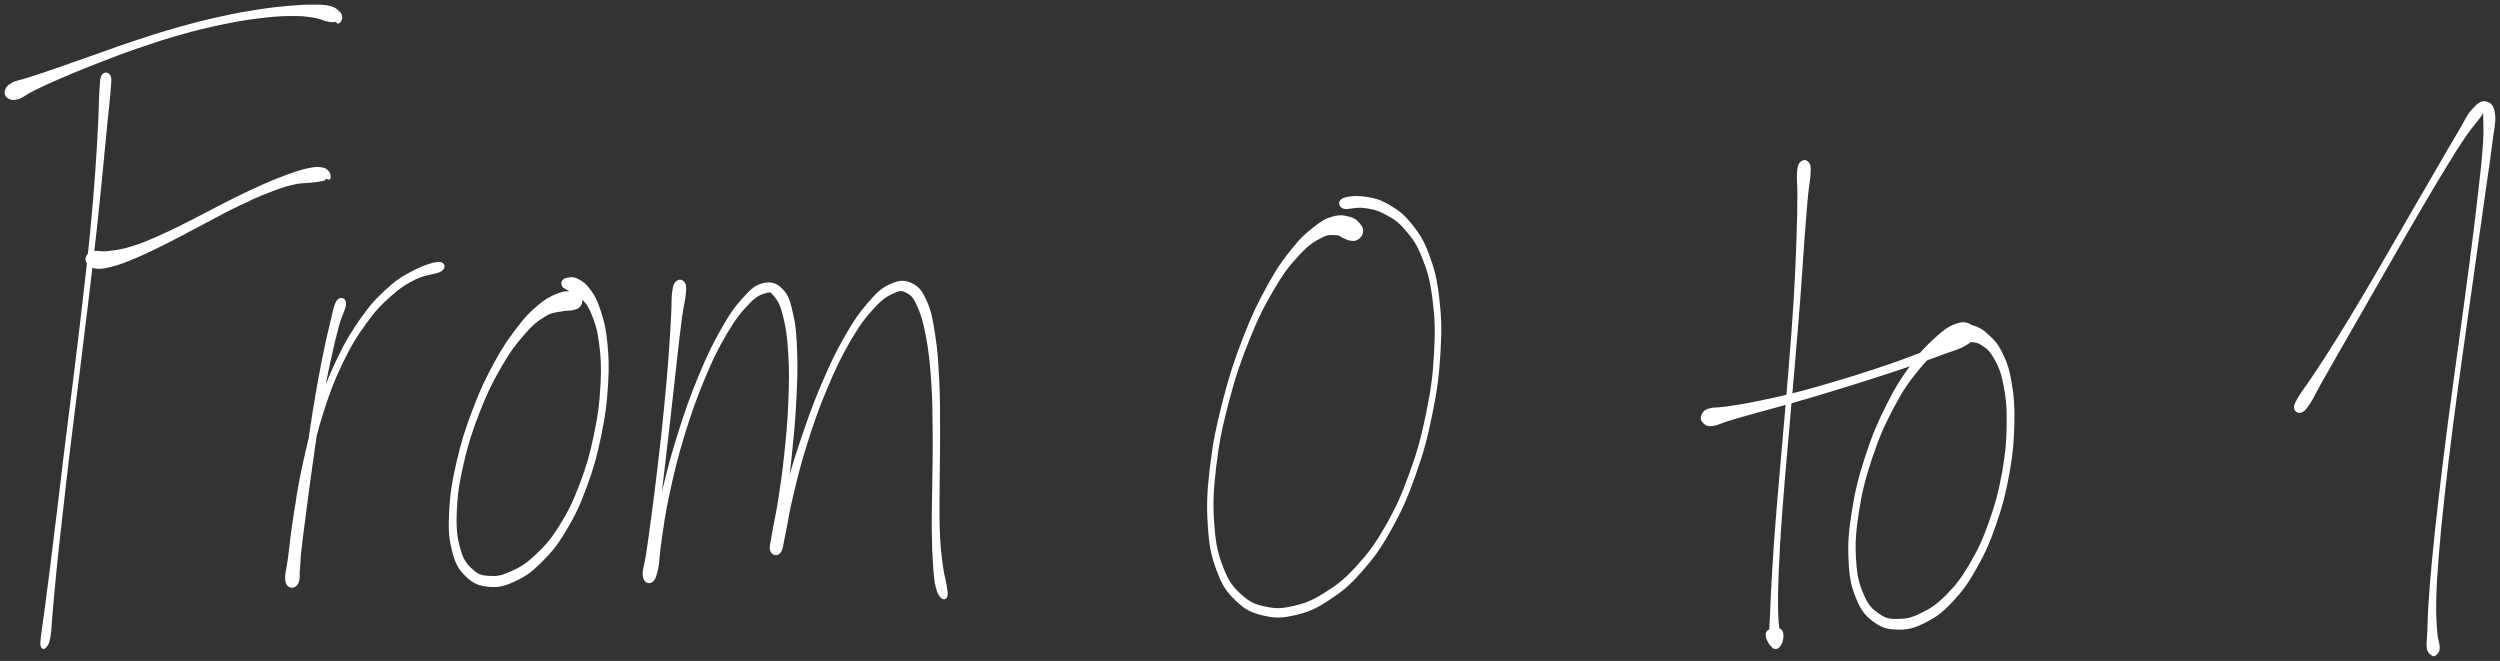 <svg xmlns="http://www.w3.org/2000/svg" id="canvas" viewBox="305.377 266.005 1341.819 354.732">
    <rect x="305.377" y="266.005" width="1341.819" height="354.732" fill="#333333" stroke="none"/>
    <path
        d="M 360.42,306.53 C 359.43 308.07, 359.63 309.50, 359.26 314.49 C 358.89 319.48, 359.02 322.89, 358.58 331.45 C 358.14 340.02, 357.92 345.53, 357.06 357.33 C 356.20 369.13, 355.65 376.31, 354.27 390.46 C 352.90 404.60, 351.93 412.66, 350.17 428.06 C 348.40 443.46, 347.37 451.83, 345.45 467.47 C 343.54 483.10, 342.41 491.39, 340.58 506.24 C 338.75 521.08, 337.89 528.67, 336.31 541.68 C 334.73 554.70, 333.97 560.97, 332.67 571.31 C 331.38 581.65, 330.78 586.19, 329.82 593.39 C 328.87 600.59, 328.30 603.45, 327.88 607.33 C 327.46 611.20, 327.35 611.59, 327.72 612.76 C 328.09 613.94, 328.89 614.18, 329.73 613.21 C 330.57 612.24, 331.23 611.80, 331.93 607.91 C 332.63 604.02, 332.55 601.03, 333.22 593.77 C 333.88 586.51, 334.20 581.97, 335.26 571.61 C 336.31 561.24, 337.03 554.97, 338.50 541.94 C 339.96 528.92, 340.79 521.33, 342.58 506.48 C 344.36 491.63, 345.48 483.34, 347.42 467.71 C 349.35 452.07, 350.39 443.70, 352.24 428.30 C 354.08 412.90, 355.08 404.84, 356.65 390.70 C 358.21 376.56, 358.87 369.38, 360.05 357.58 C 361.23 345.79, 361.71 340.30, 362.54 331.75 C 363.37 323.20, 363.89 319.83, 364.22 314.84 C 364.56 309.85, 364.99 308.47, 364.22 306.80 C 363.46 305.14, 361.41 304.99, 360.42 306.53"
        style="stroke: white; fill: white;" />
    <path
        d="M 310.01,318.41 C 311.35 319.17, 312.44 319.55, 315.19 318.68 C 317.93 317.81, 319.17 316.29, 323.73 314.06 C 328.29 311.82, 331.33 310.37, 338.00 307.50 C 344.67 304.63, 348.84 302.91, 357.09 299.70 C 365.34 296.49, 370.15 294.58, 379.23 291.46 C 388.31 288.34, 393.36 286.67, 402.49 284.10 C 411.62 281.53, 416.41 280.37, 424.88 278.61 C 433.35 276.85, 437.56 276.19, 444.83 275.29 C 452.11 274.39, 455.55 274.19, 461.26 274.11 C 466.97 274.03, 469.49 274.34, 473.38 274.92 C 477.28 275.49, 478.56 276.47, 480.75 276.97 C 482.94 277.46, 483.41 277.36, 484.34 277.39 C 485.27 277.43, 485.07 277.43, 485.41 277.13 C 485.75 276.82, 485.82 276.23, 486.04 275.87 C 486.26 275.50, 486.43 274.90, 486.49 275.31 C 486.56 275.73, 486.10 277.53, 486.36 277.96 C 486.62 278.39, 487.36 278.07, 487.80 277.46 C 488.24 276.86, 488.72 275.98, 488.55 274.94 C 488.37 273.90, 488.15 273.30, 486.93 272.25 C 485.72 271.20, 485.10 270.34, 482.48 269.69 C 479.85 269.04, 478.10 269.03, 473.81 269.01 C 469.52 268.98, 466.94 269.07, 461.04 269.58 C 455.14 270.09, 451.68 270.41, 444.31 271.55 C 436.94 272.70, 432.72 273.42, 424.17 275.30 C 415.63 277.18, 410.81 278.37, 401.61 280.96 C 392.40 283.54, 387.32 285.21, 378.15 288.23 C 368.98 291.25, 364.13 293.11, 355.74 296.05 C 347.36 298.99, 343.13 300.53, 336.22 302.91 C 329.32 305.28, 326.11 306.33, 321.24 307.93 C 316.37 309.53, 314.43 309.53, 311.88 310.92 C 309.33 312.31, 308.87 313.38, 308.49 314.88 C 308.12 316.37, 308.67 317.65, 310.01 318.41"
        style="stroke: white; fill: white;" />
    <path
        d="M 351.95,406.10 C 352.52 407.52, 353.34 408.95, 355.92 409.49 C 358.49 410.03, 360.36 409.89, 364.83 408.79 C 369.30 407.69, 372.20 406.55, 378.25 403.99 C 384.30 401.43, 387.99 399.56, 395.09 396.01 C 402.19 392.45, 406.36 390.08, 413.75 386.22 C 421.15 382.36, 425.06 380.10, 432.05 376.71 C 439.05 373.31, 442.63 371.63, 448.73 369.23 C 454.83 366.82, 457.73 365.82, 462.56 364.68 C 467.38 363.53, 469.71 363.89, 472.85 363.50 C 475.99 363.11, 476.82 363.07, 478.26 362.71 C 479.71 362.36, 479.76 362.16, 480.06 361.71 C 480.36 361.27, 479.87 360.77, 479.77 360.49 C 479.66 360.20, 479.12 360.00, 479.52 360.29 C 479.92 360.58, 481.19 361.88, 481.75 361.95 C 482.32 362.02, 482.42 361.40, 482.34 360.63 C 482.26 359.86, 482.19 358.95, 481.35 358.10 C 480.51 357.24, 480.08 356.67, 478.16 356.36 C 476.23 356.06, 475.15 355.92, 471.73 356.59 C 468.32 357.25, 466.01 357.96, 461.08 359.69 C 456.15 361.43, 453.23 362.57, 447.08 365.27 C 440.93 367.97, 437.35 369.70, 430.32 373.18 C 423.29 376.66, 419.37 378.92, 411.94 382.68 C 404.50 386.43, 400.29 388.75, 393.16 391.95 C 386.03 395.15, 382.25 396.83, 376.30 398.69 C 370.34 400.54, 367.36 400.74, 363.40 401.24 C 359.43 401.74, 358.54 400.95, 356.47 401.18 C 354.40 401.41, 353.95 401.40, 353.05 402.39 C 352.15 403.37, 351.38 404.68, 351.95 406.10"
        style="stroke: white; fill: white;" />
    <path
        d="M 486.50,427.65 C 484.96 429.85, 484.53 433.34, 482.91 439.90 C 481.30 446.47, 480.26 451.06, 478.42 460.45 C 476.58 469.85, 475.44 476.11, 473.71 486.89 C 471.98 497.66, 471.28 503.74, 469.76 514.33 C 468.25 524.93, 467.53 530.60, 466.14 539.88 C 464.74 549.15, 464.00 553.77, 462.81 560.69 C 461.62 567.62, 460.48 570.53, 460.20 574.50 C 459.92 578.47, 460.35 579.87, 461.40 580.55 C 462.44 581.23, 464.57 580.91, 465.42 577.89 C 466.27 574.87, 465.32 572.21, 465.66 565.44 C 466.00 558.67, 466.01 553.87, 467.11 544.04 C 468.22 534.22, 468.88 527.73, 471.18 516.30 C 473.48 504.88, 475.03 498.11, 478.59 486.93 C 482.16 475.75, 484.42 469.92, 489.01 460.40 C 493.60 450.88, 496.35 446.52, 501.54 439.35 C 506.73 432.17, 509.57 429.32, 514.96 424.53 C 520.35 419.74, 523.08 418.08, 528.49 415.40 C 533.91 412.73, 539.60 412.81, 542.04 411.15 C 544.48 409.49, 543.76 406.94, 540.70 407.10 C 537.64 407.27, 532.36 409.02, 526.75 411.99 C 521.13 414.95, 518.15 416.83, 512.61 421.95 C 507.08 427.07, 504.29 430.14, 499.07 437.59 C 493.85 445.04, 491.13 449.50, 486.52 459.20 C 481.90 468.90, 479.64 474.80, 475.98 486.09 C 472.32 497.39, 470.76 504.19, 468.22 515.68 C 465.69 527.17, 464.85 533.67, 463.31 543.53 C 461.77 553.39, 461.39 558.20, 460.52 564.98 C 459.66 571.77, 458.56 574.29, 459.00 577.46 C 459.43 580.63, 461.43 581.28, 462.71 580.83 C 463.99 580.37, 464.61 579.12, 465.40 575.20 C 466.19 571.29, 465.87 568.21, 466.65 561.24 C 467.43 554.26, 468.07 549.61, 469.28 540.32 C 470.50 531.02, 471.21 525.34, 472.73 514.76 C 474.25 504.18, 475.03 498.13, 476.88 487.41 C 478.73 476.70, 480.00 470.48, 481.98 461.18 C 483.97 451.88, 485.07 447.36, 486.80 440.90 C 488.52 434.45, 490.68 431.55, 490.62 428.90 C 490.56 426.25, 488.04 425.45, 486.50 427.65"
        style="stroke: white; fill: white;" />
    <path
        d="M 616.96,425.62 C 616.11 424.24, 614.92 423.29, 612.40 423.00 C 609.88 422.71, 608.00 422.70, 604.38 424.16 C 600.77 425.62, 598.55 426.72, 594.33 430.31 C 590.11 433.89, 587.95 435.98, 583.30 442.09 C 578.65 448.20, 575.84 452.04, 571.08 460.84 C 566.32 469.64, 563.55 475.36, 559.50 486.07 C 555.45 496.78, 553.34 503.41, 550.83 514.38 C 548.31 525.35, 547.39 531.46, 546.93 540.93 C 546.47 550.40, 546.77 554.91, 548.53 561.73 C 550.28 568.55, 551.90 571.28, 555.71 575.03 C 559.52 578.77, 562.41 579.93, 567.57 580.45 C 572.73 580.96, 575.90 580.20, 581.53 577.60 C 587.15 575.00, 590.19 572.91, 595.67 567.45 C 601.16 562.00, 604.09 558.46, 608.94 550.34 C 613.80 542.21, 616.23 536.98, 619.96 526.83 C 623.70 516.68, 625.36 510.46, 627.61 499.59 C 629.87 488.72, 630.60 482.53, 631.24 472.49 C 631.87 462.45, 631.61 457.39, 630.80 449.40 C 629.99 441.41, 628.97 438.08, 627.18 432.55 C 625.40 427.01, 624.21 425.01, 621.86 421.73 C 619.51 418.46, 617.81 417.41, 615.43 416.17 C 613.05 414.92, 611.59 415.30, 609.96 415.52 C 608.34 415.75, 607.76 416.46, 607.31 417.29 C 606.87 418.13, 607.34 419.03, 607.74 419.72 C 608.14 420.40, 608.44 420.20, 609.30 420.74 C 610.15 421.28, 610.40 421.49, 612.00 422.43 C 613.60 423.37, 615.08 423.14, 617.31 425.46 C 619.54 427.78, 621.13 429.15, 623.14 434.02 C 625.15 438.89, 626.35 442.14, 627.36 449.80 C 628.37 457.45, 628.72 462.47, 628.20 472.31 C 627.67 482.15, 626.96 488.30, 624.74 498.99 C 622.51 509.68, 620.82 515.85, 617.07 525.75 C 613.31 535.65, 610.81 540.77, 605.95 548.51 C 601.10 556.25, 598.06 559.51, 592.78 564.46 C 587.50 569.40, 584.49 571.01, 579.53 573.24 C 574.57 575.47, 572.15 575.88, 567.97 575.61 C 563.80 575.35, 561.87 574.89, 558.68 571.93 C 555.48 568.96, 553.73 566.97, 552.00 560.79 C 550.27 554.62, 549.70 550.22, 550.03 541.06 C 550.37 531.91, 551.21 525.81, 553.67 515.03 C 556.13 504.25, 558.24 497.65, 562.33 487.15 C 566.43 476.66, 569.25 471.00, 574.13 462.54 C 579.01 454.09, 581.97 450.34, 586.74 444.90 C 591.51 439.45, 593.91 437.77, 597.98 435.31 C 602.05 432.86, 604.13 433.27, 607.11 432.60 C 610.10 431.93, 610.99 432.50, 612.91 431.96 C 614.82 431.42, 615.87 431.16, 616.68 429.89 C 617.49 428.62, 617.82 427.00, 616.96 425.62"
        style="stroke: white; fill: white;" />
    <path
        d="M 668.79,417.22 C 667.66 418.18, 667.23 418.78, 666.68 422.46 C 666.14 426.14, 666.46 428.62, 666.07 435.61 C 665.67 442.60, 665.48 447.36, 664.71 457.40 C 663.93 467.45, 663.37 474.09, 662.21 485.85 C 661.05 497.60, 660.22 504.74, 658.88 516.17 C 657.54 527.61, 656.75 533.63, 655.51 543.03 C 654.27 552.44, 653.61 556.80, 652.68 563.19 C 651.75 569.58, 650.51 571.93, 650.88 574.96 C 651.25 578.00, 653.13 578.93, 654.54 578.38 C 655.95 577.83, 656.84 576.71, 657.92 572.21 C 659.01 567.70, 658.69 564.18, 659.97 555.85 C 661.25 547.52, 661.88 541.76, 664.33 530.55 C 666.78 519.35, 668.47 512.07, 672.22 499.82 C 675.97 487.57, 678.49 480.35, 683.09 469.31 C 687.70 458.27, 690.48 452.70, 695.25 444.61 C 700.03 436.53, 702.80 433.22, 706.97 428.88 C 711.14 424.54, 713.24 423.73, 716.11 422.90 C 718.97 422.08, 719.29 422.25, 721.29 424.75 C 723.29 427.26, 724.58 429.27, 726.11 435.43 C 727.64 441.58, 728.37 446.20, 728.95 455.53 C 729.52 464.86, 729.42 471.15, 728.99 482.08 C 728.55 493.00, 727.87 499.65, 726.77 510.17 C 725.67 520.69, 724.79 526.27, 723.49 534.69 C 722.19 543.11, 721.10 546.88, 720.27 552.26 C 719.43 557.64, 718.58 559.56, 719.30 561.59 C 720.02 563.62, 722.43 564.23, 723.86 562.39 C 725.30 560.55, 725.13 558.43, 726.47 552.40 C 727.81 546.37, 728.25 541.82, 730.55 532.25 C 732.86 522.67, 734.34 516.08, 737.99 504.54 C 741.65 492.99, 744.11 485.74, 748.82 474.54 C 753.53 463.34, 756.43 457.26, 761.54 448.52 C 766.65 439.78, 769.63 435.98, 774.38 430.84 C 779.12 425.69, 781.66 424.39, 785.25 422.80 C 788.84 421.21, 789.78 421.48, 792.32 422.87 C 794.86 424.26, 795.85 425.12, 797.94 429.74 C 800.02 434.36, 801.20 437.88, 802.74 445.99 C 804.29 454.10, 804.91 459.73, 805.66 470.30 C 806.40 480.86, 806.36 487.46, 806.47 498.82 C 806.58 510.18, 806.32 516.62, 806.22 527.10 C 806.13 537.57, 805.90 542.76, 806.00 551.21 C 806.09 559.66, 806.27 563.37, 806.69 569.35 C 807.12 575.33, 807.29 577.67, 808.13 581.13 C 808.96 584.58, 809.83 585.66, 810.88 586.62 C 811.93 587.58, 812.95 587.21, 813.37 585.92 C 813.78 584.63, 813.46 583.58, 812.96 580.18 C 812.46 576.78, 811.58 574.75, 810.85 568.94 C 810.12 563.13, 809.64 559.49, 809.31 551.13 C 808.98 542.76, 809.16 537.58, 809.19 527.11 C 809.21 516.65, 809.49 510.20, 809.45 498.80 C 809.41 487.39, 809.53 480.79, 808.99 470.09 C 808.45 459.39, 808.07 453.76, 806.74 445.30 C 805.41 436.83, 804.76 433.13, 802.33 427.76 C 799.89 422.38, 798.32 420.20, 794.55 418.42 C 790.79 416.64, 788.05 416.84, 783.50 418.87 C 778.95 420.90, 776.71 422.91, 771.81 428.55 C 766.92 434.19, 764.14 438.09, 759.03 447.07 C 753.92 456.05, 751.06 462.16, 746.27 473.47 C 741.49 484.77, 739.02 492.04, 735.11 503.59 C 731.20 515.14, 729.46 521.70, 726.70 531.23 C 723.95 540.75, 722.78 545.21, 721.32 551.20 C 719.86 557.20, 719.02 559.04, 719.39 561.19 C 719.76 563.35, 722.08 563.62, 723.15 561.96 C 724.23 560.31, 724.02 558.28, 724.76 552.92 C 725.51 547.56, 725.87 543.64, 726.89 535.16 C 727.90 526.67, 728.78 521.07, 729.85 510.49 C 730.92 499.90, 731.64 493.25, 732.22 482.22 C 732.79 471.20, 733.07 464.92, 732.74 455.35 C 732.40 445.78, 732.09 441.16, 730.54 434.37 C 729.00 427.59, 728.11 424.59, 724.99 421.42 C 721.87 418.25, 719.10 417.51, 714.96 418.50 C 710.82 419.50, 708.75 421.47, 704.29 426.39 C 699.84 431.32, 697.43 434.76, 692.70 443.14 C 687.97 451.52, 685.25 457.11, 680.64 468.29 C 676.02 479.46, 673.51 486.71, 669.61 499.01 C 665.72 511.32, 663.96 518.61, 661.17 529.82 C 658.38 541.02, 657.44 546.78, 655.65 555.05 C 653.86 563.33, 652.76 566.66, 652.23 571.19 C 651.70 575.71, 652.19 576.87, 652.99 577.69 C 653.79 578.51, 655.49 578.10, 656.21 575.29 C 656.94 572.47, 656.14 570.00, 656.61 563.62 C 657.09 557.25, 657.57 552.83, 658.59 543.40 C 659.61 533.98, 660.40 527.95, 661.72 516.50 C 663.05 505.06, 663.89 497.92, 665.22 486.17 C 666.55 474.42, 667.22 467.77, 668.37 457.76 C 669.53 447.74, 670.04 443.00, 670.98 436.08 C 671.91 429.16, 672.79 426.84, 673.06 423.16 C 673.32 419.48, 673.16 418.85, 672.31 417.66 C 671.46 416.48, 669.91 416.26, 668.79 417.22"
        style="stroke: white; fill: white;" />
    <path
        d="M 1036.43,390.92 C 1036.73 389.40, 1036.53 388.34, 1035.24 386.74 C 1033.95 385.15, 1032.84 383.76, 1029.97 382.94 C 1027.10 382.13, 1024.69 381.61, 1020.89 382.65 C 1017.09 383.69, 1015.26 384.80, 1010.97 388.15 C 1006.68 391.51, 1004.38 393.30, 999.45 399.45 C 994.53 405.59, 991.63 409.34, 986.36 418.89 C 981.09 428.45, 977.96 434.70, 973.10 447.22 C 968.25 459.74, 965.64 467.58, 962.08 481.50 C 958.51 495.41, 956.86 503.43, 955.27 516.79 C 953.69 530.14, 953.42 537.15, 954.15 548.26 C 954.88 559.36, 955.95 564.34, 958.94 572.32 C 961.92 580.30, 964.16 583.43, 969.07 588.15 C 973.99 592.86, 977.22 594.41, 983.52 595.91 C 989.81 597.41, 993.59 597.29, 1000.56 595.66 C 1007.53 594.03, 1011.34 592.35, 1018.38 587.75 C 1025.42 583.15, 1029.11 580.19, 1035.77 572.65 C 1042.42 565.12, 1045.87 560.46, 1051.65 550.09 C 1057.44 539.72, 1060.29 533.26, 1064.71 520.81 C 1069.13 508.35, 1071.07 500.98, 1073.74 487.80 C 1076.40 474.62, 1077.32 467.30, 1078.04 454.91 C 1078.76 442.53, 1078.55 436.26, 1077.34 425.88 C 1076.14 415.50, 1074.92 410.84, 1072.02 403.00 C 1069.11 395.16, 1067.04 392.00, 1062.82 386.69 C 1058.60 381.38, 1055.90 379.38, 1050.92 376.45 C 1045.94 373.52, 1042.85 372.75, 1037.91 372.04 C 1032.96 371.34, 1028.48 371.86, 1026.18 372.95 C 1023.89 374.03, 1024.23 376.64, 1026.43 377.47 C 1028.64 378.31, 1032.75 376.53, 1037.21 377.12 C 1041.66 377.71, 1044.15 378.05, 1048.70 380.44 C 1053.24 382.83, 1055.85 384.34, 1059.94 389.08 C 1064.02 393.81, 1066.17 396.69, 1069.12 404.11 C 1072.07 411.54, 1073.39 416.07, 1074.69 426.20 C 1075.99 436.34, 1076.27 442.55, 1075.61 454.78 C 1074.96 467.00, 1074.06 474.29, 1071.42 487.33 C 1068.77 500.37, 1066.82 507.69, 1062.39 519.98 C 1057.96 532.26, 1055.07 538.63, 1049.28 548.75 C 1043.49 558.86, 1040.00 563.37, 1033.43 570.55 C 1026.85 577.74, 1023.16 580.44, 1016.41 584.67 C 1009.65 588.91, 1006.05 590.27, 999.65 591.74 C 993.25 593.22, 990.04 593.28, 984.40 592.05 C 978.76 590.82, 976.00 589.76, 971.46 585.60 C 966.92 581.45, 964.64 578.77, 961.68 571.27 C 958.73 563.76, 957.49 558.92, 956.67 548.08 C 955.85 537.23, 956.04 530.26, 957.58 517.06 C 959.11 503.86, 960.75 495.86, 964.34 482.08 C 967.92 468.30, 970.56 460.49, 975.52 448.17 C 980.48 435.85, 983.69 429.66, 989.13 420.47 C 994.56 411.28, 997.64 407.67, 1002.69 402.23 C 1007.73 396.78, 1010.42 395.36, 1014.35 393.25 C 1018.29 391.15, 1019.90 391.69, 1022.36 391.72 C 1024.82 391.75, 1025.11 392.81, 1026.65 393.39 C 1028.19 393.97, 1028.64 394.44, 1030.05 394.62 C 1031.47 394.81, 1032.44 395.06, 1033.72 394.32 C 1034.99 393.58, 1036.12 392.44, 1036.43 390.92"
        style="stroke: white; fill: white;" />
    <path
        d="M 1272.28,353.07 C 1271.21 354.04, 1270.74 354.57, 1270.40 358.22 C 1270.06 361.86, 1270.64 364.11, 1270.58 371.32 C 1270.52 378.53, 1270.49 383.25, 1270.10 394.27 C 1269.71 405.29, 1269.47 412.40, 1268.62 426.42 C 1267.77 440.44, 1267.06 448.90, 1265.84 464.36 C 1264.61 479.81, 1263.80 488.47, 1262.49 503.70 C 1261.19 518.93, 1260.39 526.92, 1259.31 540.50 C 1258.23 554.09, 1257.77 560.74, 1257.10 571.63 C 1256.43 582.53, 1256.24 587.35, 1255.94 594.99 C 1255.65 602.63, 1255.10 606.06, 1255.64 609.83 C 1256.17 613.60, 1257.39 613.82, 1258.62 613.83 C 1259.85 613.84, 1261.32 611.84, 1261.78 609.88 C 1262.23 607.93, 1262.44 605.03, 1260.91 604.06 C 1259.37 603.09, 1255.30 603.69, 1254.11 605.05 C 1252.91 606.40, 1253.95 609.12, 1254.93 610.84 C 1255.90 612.56, 1257.87 613.92, 1258.97 613.66 C 1260.06 613.40, 1260.34 613.26, 1260.40 609.53 C 1260.47 605.80, 1259.43 602.57, 1259.27 595.02 C 1259.11 587.46, 1259.17 582.63, 1259.62 571.76 C 1260.06 560.89, 1260.48 554.25, 1261.47 540.67 C 1262.46 527.09, 1263.24 519.10, 1264.55 503.87 C 1265.85 488.65, 1266.68 479.99, 1267.99 464.53 C 1269.31 449.08, 1270.05 440.61, 1271.13 426.59 C 1272.21 412.57, 1272.56 405.46, 1273.38 394.45 C 1274.21 383.44, 1274.58 378.73, 1275.24 371.56 C 1275.91 364.39, 1276.61 362.23, 1276.71 358.60 C 1276.81 354.96, 1276.63 354.49, 1275.75 353.38 C 1274.86 352.28, 1273.35 352.11, 1272.28 353.07"
        style="stroke: white; fill: white;" />
    <path
        d="M 1219.69,492.53 C 1220.75 493.56, 1221.49 494.46, 1224.33 494.19 C 1227.17 493.92, 1228.89 492.65, 1233.88 491.17 C 1238.87 489.68, 1242.21 488.76, 1249.28 486.78 C 1256.35 484.81, 1260.85 483.69, 1269.22 481.28 C 1277.59 478.87, 1282.44 477.41, 1291.14 474.74 C 1299.83 472.08, 1304.46 470.62, 1312.68 467.97 C 1320.90 465.32, 1325.12 463.93, 1332.23 461.49 C 1339.33 459.05, 1342.71 457.80, 1348.22 455.76 C 1353.72 453.71, 1356.37 453.20, 1359.75 451.26 C 1363.13 449.32, 1364.48 448.18, 1365.11 446.04 C 1365.75 443.90, 1364.97 441.70, 1362.93 440.57 C 1360.89 439.43, 1358.66 438.93, 1354.91 440.38 C 1351.16 441.82, 1348.86 443.48, 1344.18 447.78 C 1339.51 452.09, 1336.68 454.76, 1331.52 461.90 C 1326.35 469.04, 1323.25 473.65, 1318.35 483.48 C 1313.44 493.31, 1310.70 499.64, 1306.99 511.05 C 1303.28 522.46, 1301.58 529.36, 1299.79 540.55 C 1298.00 551.74, 1297.61 557.71, 1298.06 566.99 C 1298.51 576.27, 1299.42 580.49, 1302.04 586.95 C 1304.66 593.41, 1306.74 595.98, 1311.15 599.28 C 1315.56 602.58, 1318.61 603.35, 1324.10 603.43 C 1329.59 603.52, 1332.85 602.64, 1338.61 599.70 C 1344.36 596.77, 1347.45 594.54, 1352.89 588.77 C 1358.33 582.99, 1361.12 579.18, 1365.82 570.84 C 1370.51 562.50, 1372.86 557.24, 1376.38 547.07 C 1379.89 536.91, 1381.45 530.73, 1383.39 520.02 C 1385.32 509.31, 1385.80 503.23, 1386.04 493.52 C 1386.28 483.81, 1385.86 479.03, 1384.59 471.46 C 1383.32 463.89, 1382.14 460.79, 1379.69 455.69 C 1377.23 450.60, 1375.44 448.90, 1372.32 445.97 C 1369.20 443.05, 1367.04 442.01, 1364.07 441.08 C 1361.09 440.16, 1359.38 440.81, 1357.42 441.35 C 1355.46 441.88, 1354.79 442.72, 1354.27 443.74 C 1353.76 444.77, 1354.20 445.70, 1354.85 446.48 C 1355.50 447.26, 1356.13 447.17, 1357.52 447.65 C 1358.91 448.13, 1359.57 448.30, 1361.81 448.88 C 1364.04 449.47, 1365.88 448.80, 1368.68 450.57 C 1371.48 452.34, 1373.32 453.43, 1375.80 457.74 C 1378.28 462.04, 1379.67 464.96, 1381.09 472.10 C 1382.51 479.25, 1383.05 483.98, 1382.92 493.46 C 1382.80 502.94, 1382.35 508.97, 1380.46 519.49 C 1378.57 530.01, 1376.99 536.13, 1373.46 546.05 C 1369.94 555.98, 1367.52 561.14, 1362.82 569.12 C 1358.13 577.10, 1355.25 580.67, 1349.99 585.96 C 1344.73 591.25, 1341.71 593.02, 1336.53 595.57 C 1331.36 598.12, 1328.69 598.65, 1324.12 598.70 C 1319.54 598.76, 1317.40 598.47, 1313.64 595.84 C 1309.89 593.22, 1307.84 591.38, 1305.34 585.57 C 1302.83 579.77, 1301.66 575.74, 1301.11 566.82 C 1300.55 557.90, 1300.85 551.97, 1302.56 540.99 C 1304.28 530.01, 1305.96 523.15, 1309.69 511.94 C 1313.41 500.73, 1316.18 494.45, 1321.18 484.94 C 1326.19 475.42, 1329.38 470.88, 1334.70 464.34 C 1340.03 457.81, 1343.14 455.55, 1347.82 452.25 C 1352.49 448.95, 1355.14 449.25, 1358.08 447.85 C 1361.03 446.45, 1361.80 446.15, 1362.54 445.25 C 1363.28 444.35, 1362.94 443.24, 1361.76 443.33 C 1360.59 443.43, 1359.76 444.09, 1356.68 445.71 C 1353.61 447.34, 1351.56 449.02, 1346.41 451.45 C 1341.25 453.88, 1337.88 455.22, 1330.91 457.85 C 1323.95 460.49, 1319.74 461.91, 1311.58 464.60 C 1303.42 467.29, 1298.78 468.75, 1290.10 471.32 C 1281.43 473.88, 1276.58 475.30, 1268.18 477.42 C 1259.78 479.55, 1255.26 480.49, 1248.11 481.93 C 1240.96 483.38, 1237.53 483.87, 1232.43 484.64 C 1227.32 485.41, 1225.27 484.93, 1222.59 485.80 C 1219.91 486.67, 1219.61 487.65, 1219.03 489.00 C 1218.45 490.34, 1218.63 491.49, 1219.69 492.53"
        style="stroke: white; fill: white;" />
    <path
        d="M 1540.37,486.98 C 1541.91 486.45, 1542.67 485.54, 1544.88 482.24 C 1547.08 478.94, 1547.98 476.52, 1551.40 470.47 C 1554.81 464.42, 1557.14 460.38, 1561.94 451.99 C 1566.75 443.60, 1569.75 438.42, 1575.41 428.54 C 1581.08 418.66, 1584.36 412.83, 1590.25 402.59 C 1596.14 392.34, 1599.34 386.76, 1604.88 377.32 C 1610.42 367.88, 1613.21 363.13, 1617.97 355.39 C 1622.72 347.65, 1624.93 344.05, 1628.67 338.61 C 1632.40 333.18, 1634.53 331.20, 1636.63 328.23 C 1638.74 325.27, 1638.80 323.97, 1639.21 323.81 C 1639.62 323.64, 1638.81 323.57, 1638.68 327.39 C 1638.56 331.21, 1639.15 334.30, 1638.58 342.92 C 1638.02 351.54, 1637.32 357.47, 1635.85 370.49 C 1634.38 383.50, 1633.29 391.98, 1631.21 407.99 C 1629.14 424.01, 1627.77 433.57, 1625.47 450.57 C 1623.18 467.57, 1621.84 476.82, 1619.74 492.97 C 1617.65 509.12, 1616.66 517.26, 1615.02 531.31 C 1613.38 545.37, 1612.65 551.94, 1611.54 563.25 C 1610.43 574.55, 1610.03 579.53, 1609.46 587.83 C 1608.89 596.13, 1608.90 599.53, 1608.69 604.75 C 1608.49 609.96, 1607.99 611.37, 1608.42 613.90 C 1608.85 616.43, 1610.03 616.70, 1610.84 617.40 C 1611.65 618.10, 1612.11 617.51, 1612.47 617.40 C 1612.82 617.29, 1612.46 617.00, 1612.63 616.83 C 1612.80 616.67, 1612.99 617.28, 1613.33 616.57 C 1613.67 615.86, 1614.41 615.67, 1614.34 613.29 C 1614.26 610.92, 1613.33 609.75, 1612.96 604.68 C 1612.59 599.61, 1612.29 596.21, 1612.48 587.96 C 1612.67 579.72, 1612.99 574.74, 1613.90 563.46 C 1614.81 552.17, 1615.49 545.59, 1617.03 531.54 C 1618.58 517.49, 1619.55 509.36, 1621.62 493.21 C 1623.69 477.07, 1625.03 467.82, 1627.39 450.83 C 1629.74 433.85, 1631.13 424.28, 1633.38 408.29 C 1635.64 392.29, 1636.83 383.84, 1638.65 370.84 C 1640.48 357.84, 1641.43 352.04, 1642.50 343.29 C 1643.58 334.53, 1644.62 331.56, 1644.02 327.08 C 1643.41 322.60, 1641.77 321.33, 1639.48 320.90 C 1637.19 320.48, 1635.41 321.84, 1632.59 324.96 C 1629.77 328.08, 1628.86 330.75, 1625.40 336.52 C 1621.94 342.28, 1619.88 345.92, 1615.30 353.80 C 1610.71 361.68, 1607.96 366.43, 1602.47 375.91 C 1596.99 385.40, 1593.80 390.99, 1587.86 401.21 C 1581.93 411.43, 1578.62 417.24, 1572.79 427.01 C 1566.97 436.78, 1563.85 441.89, 1558.73 450.07 C 1553.61 458.25, 1551.01 462.13, 1547.19 467.90 C 1543.38 473.68, 1541.65 475.55, 1539.64 478.95 C 1537.64 482.34, 1537.01 483.28, 1537.16 484.89 C 1537.30 486.49, 1538.82 487.51, 1540.37 486.98"
        style="stroke: white; fill: white;" />
</svg>